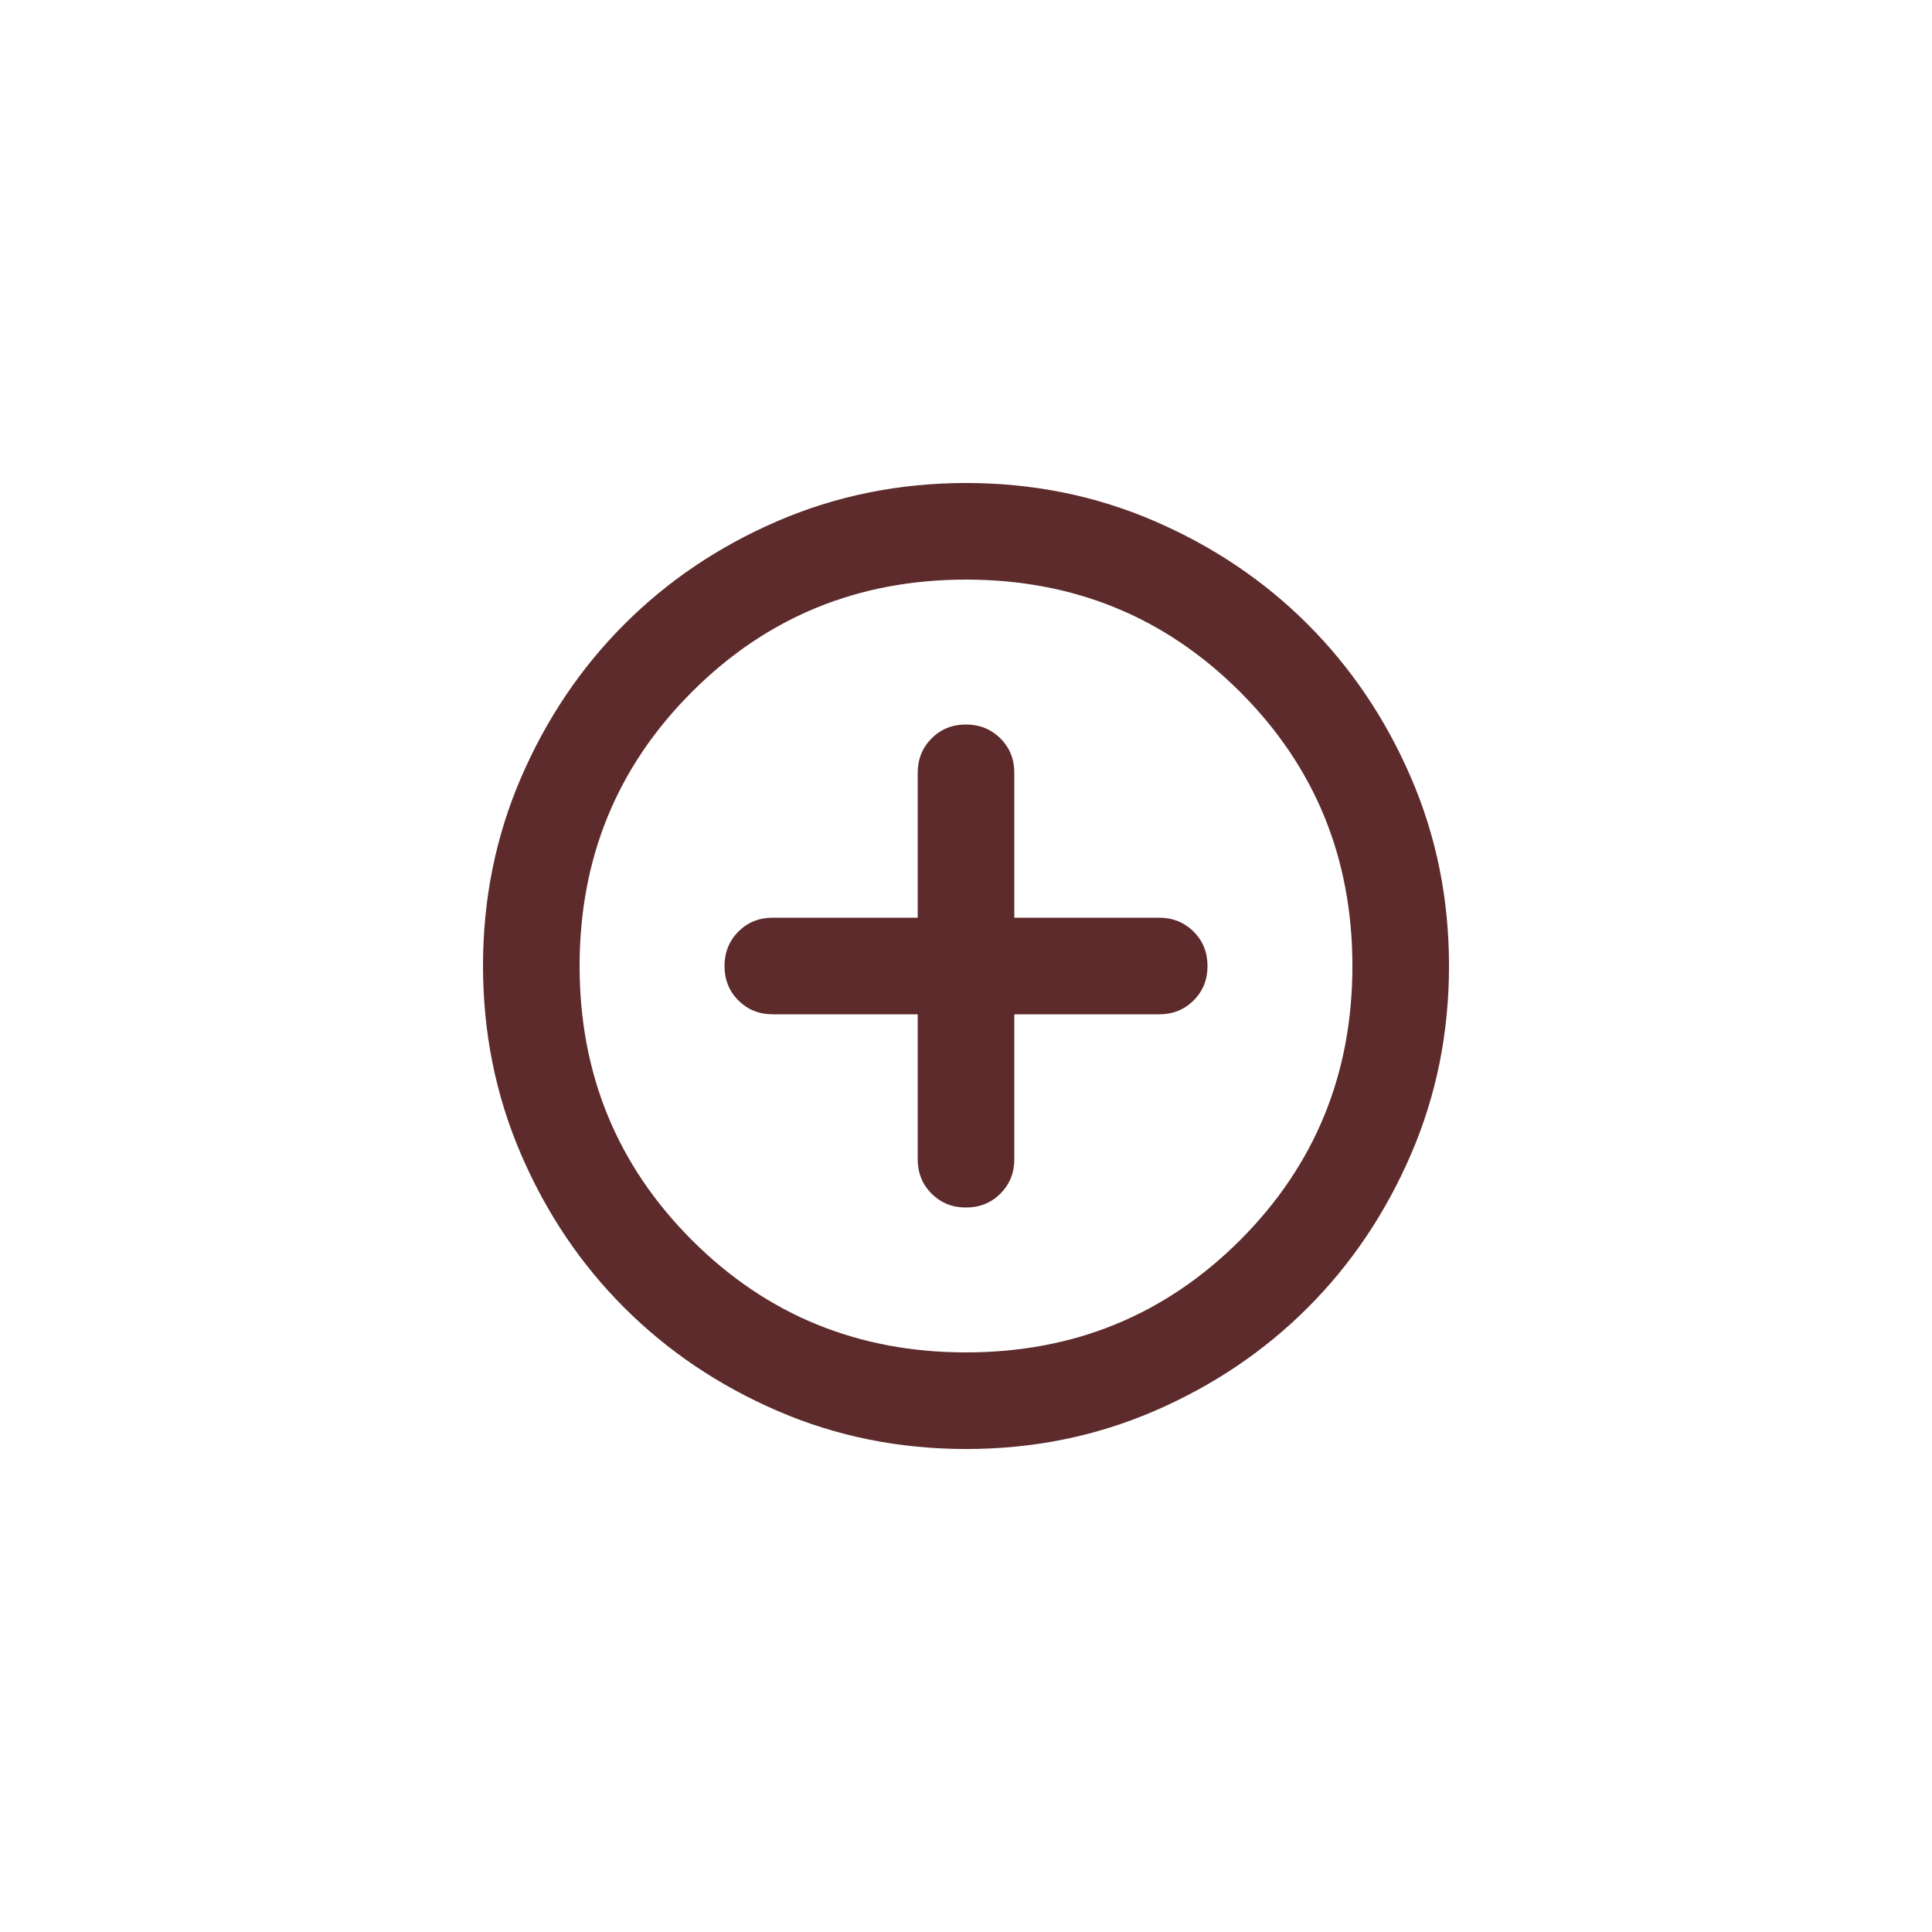 <svg width="36" height="36" viewBox="0 0 36 36" fill="none" xmlns="http://www.w3.org/2000/svg">
<path d="M17.1 18.9V21.6C17.1 21.855 17.186 22.069 17.359 22.242C17.532 22.415 17.746 22.501 18 22.5C18.255 22.5 18.469 22.414 18.642 22.241C18.814 22.068 18.901 21.854 18.9 21.6V18.9H21.6C21.855 18.9 22.069 18.814 22.242 18.641C22.415 18.468 22.501 18.254 22.5 18C22.5 17.745 22.414 17.531 22.241 17.359C22.068 17.187 21.854 17.101 21.6 17.1H18.9V14.4C18.9 14.145 18.814 13.931 18.641 13.759C18.468 13.587 18.254 13.501 18 13.5C17.745 13.5 17.531 13.586 17.359 13.759C17.187 13.932 17.101 14.146 17.1 14.4V17.1H14.4C14.145 17.1 13.931 17.186 13.759 17.359C13.587 17.532 13.501 17.746 13.5 18C13.5 18.255 13.586 18.469 13.759 18.642C13.932 18.814 14.146 18.901 14.4 18.9H17.1ZM18 27C16.755 27 15.585 26.764 14.49 26.291C13.395 25.818 12.443 25.177 11.633 24.367C10.822 23.558 10.181 22.605 9.709 21.51C9.237 20.415 9.001 19.245 9 18C9 16.755 9.236 15.585 9.709 14.49C10.182 13.395 10.823 12.443 11.633 11.633C12.443 10.822 13.395 10.181 14.49 9.709C15.585 9.237 16.755 9.001 18 9C19.245 9 20.415 9.236 21.51 9.709C22.605 10.182 23.558 10.823 24.367 11.633C25.177 12.443 25.819 13.395 26.292 14.49C26.765 15.585 27.001 16.755 27 18C27 19.245 26.764 20.415 26.291 21.51C25.818 22.605 25.177 23.558 24.367 24.367C23.558 25.177 22.605 25.819 21.51 26.292C20.415 26.765 19.245 27.001 18 27ZM18 25.2C20.01 25.2 21.712 24.503 23.108 23.108C24.503 21.712 25.2 20.01 25.2 18C25.2 15.99 24.503 14.287 23.108 12.893C21.712 11.498 20.01 10.8 18 10.8C15.99 10.8 14.287 11.498 12.893 12.893C11.498 14.287 10.8 15.99 10.8 18C10.8 20.01 11.498 21.712 12.893 23.108C14.287 24.503 15.99 25.2 18 25.2Z" fill="#5D2B2C"/>
</svg>

